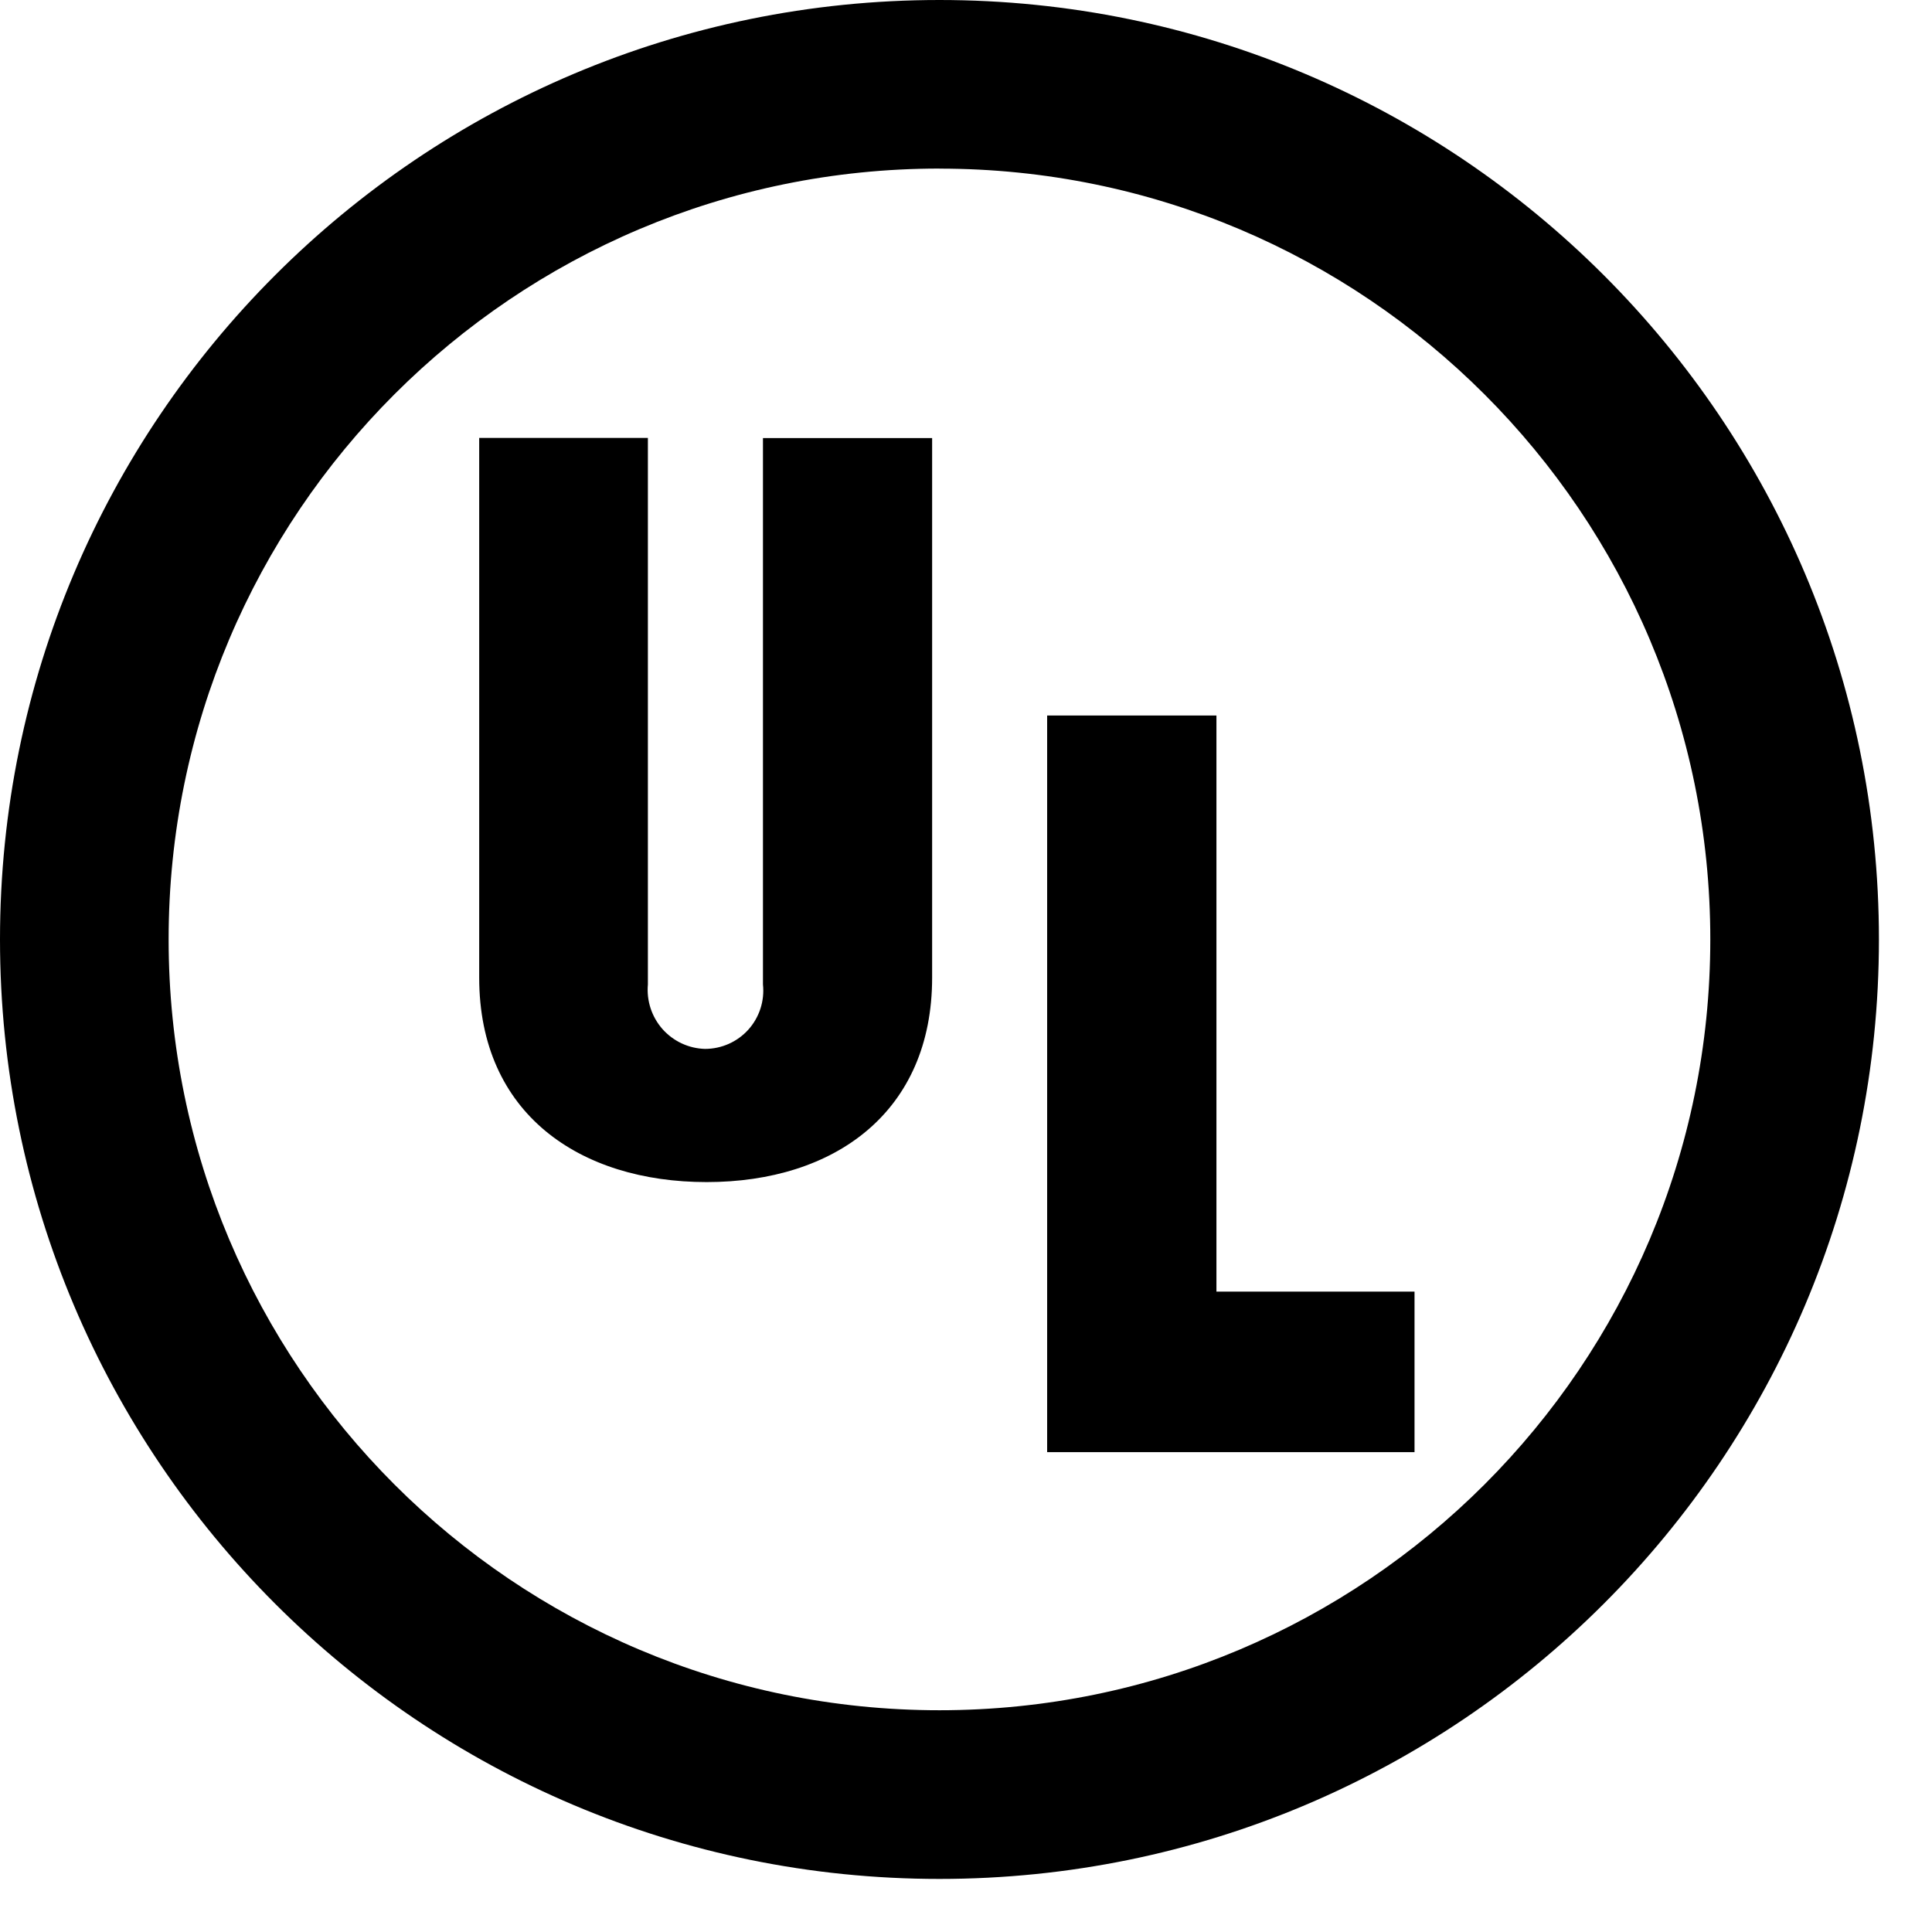 
<svg width="32px" height="32px" viewBox="0 0 32 32" version="1.1" xmlns="http://www.w3.org/2000/svg" xmlns:xlink="http://www.w3.org/1999/xlink">
    <!-- Generator: Sketch 50 (54983) - http://www.bohemiancoding.com/sketch -->
    <desc>Created with Sketch.</desc>
    <defs></defs>
    <g id="Symbols" stroke="none" stroke-width="1" fill="none" fill-rule="evenodd">
        <g id="Navigation/mobile" transform="translate(-272, -15)" fill="#000000">
            <g id="topNav">
                <g id="logo" transform="translate(272, 15)">
                    <path d="M31.121,15.56 C31.121,24.154 24.154,31.121 15.56,31.121 C6.967,31.121 0,24.154 0,15.56 C0,6.967 6.967,0 15.56,0 C24.154,0 31.121,6.967 31.121,15.56 Z M15.56,2.792 C8.509,2.792 2.793,8.508 2.793,15.559 C2.793,22.61 8.509,28.327 15.56,28.327 C22.611,28.327 28.327,22.612 28.328,15.56 C28.328,8.509 22.612,2.793 15.56,2.793 L15.56,2.792 Z M23.428,21.393 L20.148,21.393 L20.148,11.851 L17.344,11.851 L17.344,24.052 L23.429,24.052 L23.429,21.393 L23.428,21.393 Z M15.439,7.256 L12.637,7.256 L12.637,16.306 C12.666,16.578 12.578,16.85 12.395,17.054 C12.212,17.257 11.951,17.373 11.677,17.373 C11.407,17.366 11.153,17.247 10.973,17.045 C10.794,16.842 10.707,16.575 10.731,16.306 L10.731,7.253 L7.937,7.253 L7.937,16.193 C7.937,18.447 9.603,19.579 11.704,19.579 C13.826,19.579 15.439,18.418 15.439,16.193 L15.439,7.253 L15.439,7.256 Z"></path>
                </g>
            </g>
        </g>
    </g>
</svg>

